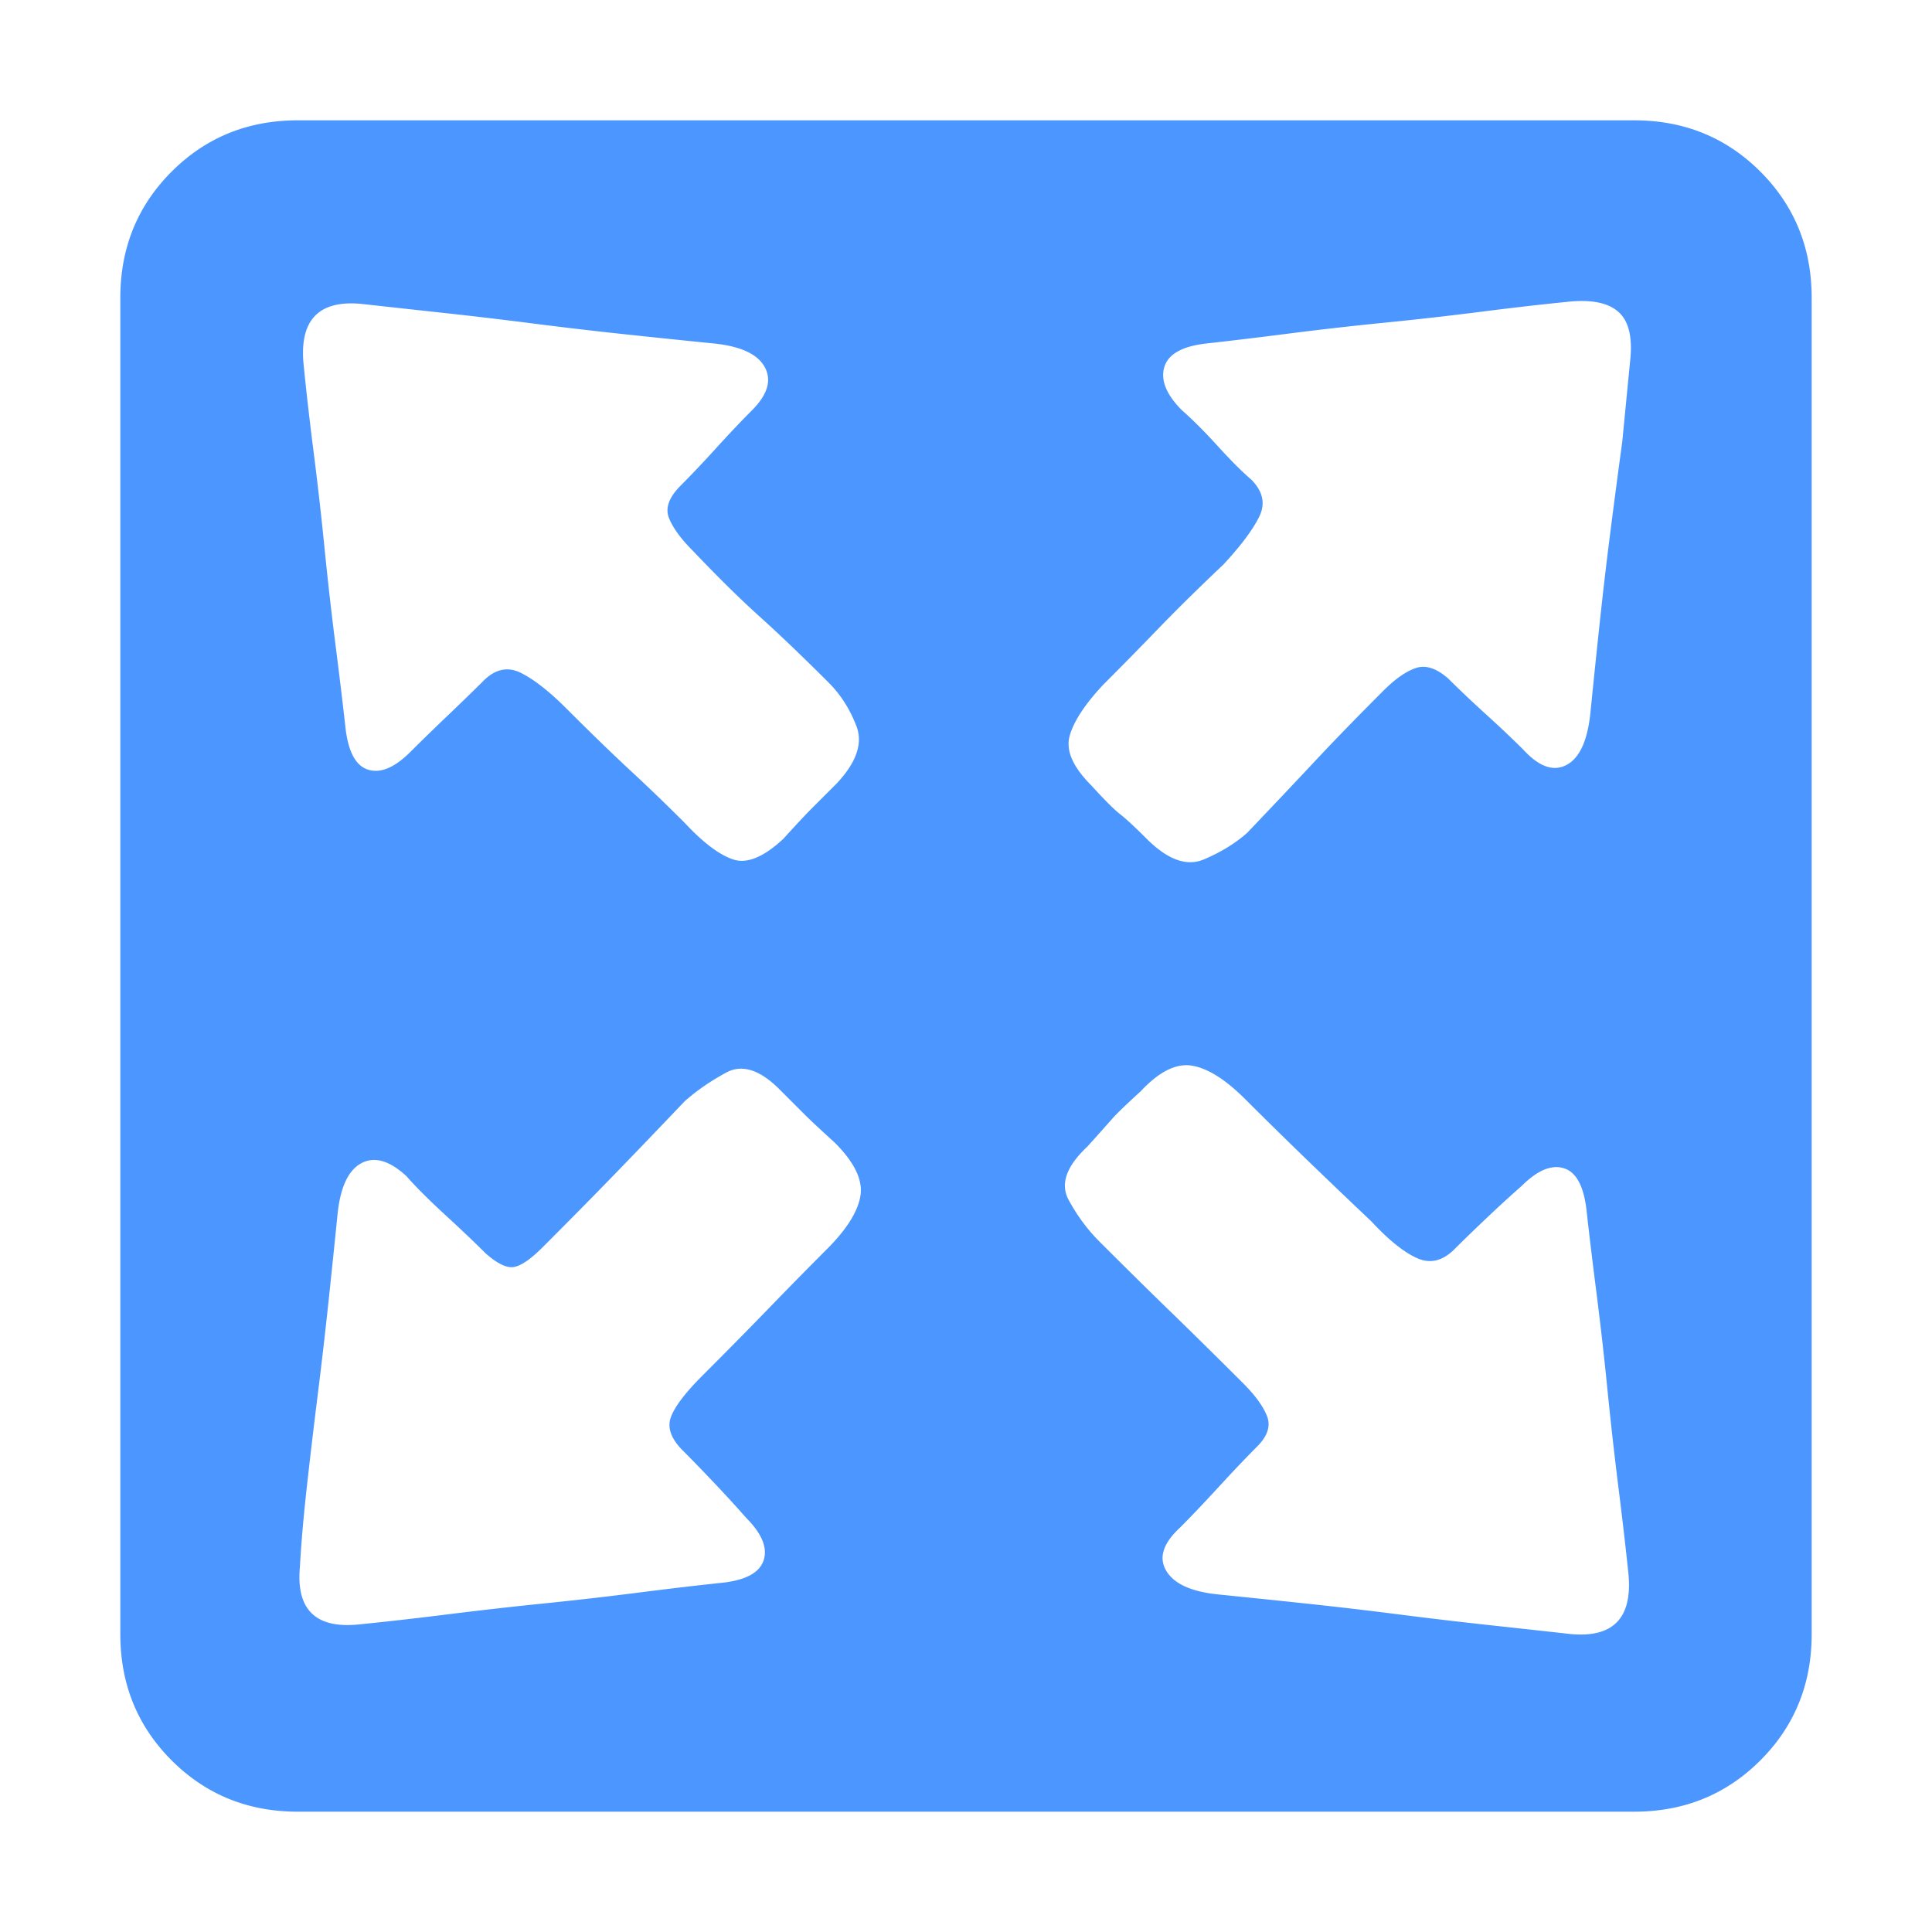 <?xml version="1.0" standalone="no"?><!DOCTYPE svg PUBLIC "-//W3C//DTD SVG 1.1//EN" "http://www.w3.org/Graphics/SVG/1.1/DTD/svg11.dtd"><svg t="1506588512899" class="icon" style="" viewBox="0 0 1024 1024" version="1.1" xmlns="http://www.w3.org/2000/svg" p-id="4026" xmlns:xlink="http://www.w3.org/1999/xlink" width="32" height="32"><defs><style type="text/css"></style></defs><path d="M866.089 63.768c26.496 0 48.812 9.068 66.943 27.199 18.132 18.132 27.2 40.447 27.2 66.943v708.182c0 26.496-9.068 48.811-27.2 66.942-18.131 18.132-40.447 27.2-66.943 27.2H157.91c-26.497 0-48.813-9.068-66.944-27.2-18.13-18.13-27.2-40.446-27.2-66.942V157.91c0-26.496 9.07-48.811 27.2-66.943 18.131-18.131 40.447-27.199 66.944-27.199h708.179z m-674.706 97.285c-23.009-2.095-33.124 9.063-30.33 33.47 1.39 13.951 3.137 29.114 5.226 45.505 2.095 16.39 4.01 33.3 5.757 50.732 1.74 17.433 3.66 34.347 5.75 50.734 2.091 16.39 3.836 30.86 5.234 43.414 1.39 13.248 5.4 20.92 12.026 23.008 6.624 2.096 14.12-1.041 22.49-9.412 5.581-5.581 12.205-12.03 19.876-19.353 7.672-7.321 13.946-13.423 18.83-18.306 6.274-6.275 12.898-7.671 19.872-4.184 6.973 3.485 14.994 9.766 24.063 18.829 13.248 13.253 24.581 24.236 33.992 32.95 9.419 8.72 19.005 17.957 28.77 27.723 9.764 10.46 18.307 16.91 25.627 19.348 7.325 2.445 16.214-1.215 26.672-10.984 6.973-7.671 11.856-12.897 14.644-15.686l13.602-13.602c10.458-11.158 13.947-21.27 10.458-30.332-3.485-9.068-8.368-16.74-14.643-23.015-13.947-13.945-26.154-25.626-36.612-35.044-10.461-9.412-22.317-21.094-35.57-35.04-6.275-6.276-10.458-12.032-12.55-17.259-2.093-5.233 0-10.984 6.275-17.264 5.582-5.576 11.859-12.2 18.83-19.872 6.972-7.672 13.247-14.294 18.832-19.878 8.368-8.368 10.634-16.035 6.797-23.014-3.836-6.973-13.074-11.157-27.716-12.549a7202.191 7202.191 0 0 1-45.506-4.709 2363.641 2363.641 0 0 1-49.166-5.75 2598.803 2598.803 0 0 0-48.638-5.756 19199.927 19199.927 0 0 1-42.892-4.704z m246.869 501.056c10.461-10.46 16.39-19.872 17.783-28.242 1.397-8.37-3.138-17.782-13.598-28.247-7.672-6.973-12.905-11.852-15.692-14.645l-13.599-13.597c-10.458-10.46-19.876-13.423-28.24-8.89-8.372 4.53-15.693 9.587-21.967 15.164-13.951 14.644-26.501 27.723-37.66 39.23-11.157 11.507-23.712 24.231-37.658 38.178-6.275 6.28-11.332 9.766-15.168 10.465-3.837 0.694-8.89-1.746-15.17-7.322-5.576-5.582-12.724-12.38-21.443-20.401-8.714-8.02-15.519-14.819-20.396-20.396-9.067-8.37-17.089-10.635-24.063-6.804-6.973 3.837-11.157 13.08-12.55 27.724a7609.352 7609.352 0 0 1-4.708 45.505 2747.955 2747.955 0 0 1-5.75 49.686 3555.194 3555.194 0 0 0-5.757 48.642c-1.74 15.692-2.962 29.813-3.661 42.362-2.09 23.015 8.72 33.125 32.426 30.337 13.947-1.396 29.29-3.137 46.029-5.232a2251.11 2251.11 0 0 1 50.733-5.75 2021.395 2021.395 0 0 0 50.209-5.752c16.39-2.094 31.208-3.835 44.456-5.232 12.557-1.396 19.878-5.406 21.97-12.03 2.093-6.625-1.05-14.122-9.413-22.492-4.885-5.576-10.461-11.677-16.74-18.306-6.275-6.625-11.852-12.376-16.734-17.258-6.275-6.275-8.37-12.206-6.275-17.782 2.087-5.581 7.663-12.904 16.733-21.967 13.248-13.253 25.105-25.28 35.565-36.088a2649.849 2649.849 0 0 1 30.338-30.86zM832.615 866.09c23.009 2.09 33.124-9.068 30.331-33.475-1.391-13.253-3.136-28.247-5.228-44.981a2095.479 2095.479 0 0 1-5.755-51.257 1870.308 1870.308 0 0 0-5.75-50.732c-2.09-16.39-3.836-30.86-5.233-43.41-1.39-13.253-5.4-20.924-12.026-23.014-6.629-2.095-14.12 1.043-22.491 9.412-5.581 4.883-11.681 10.46-18.306 16.739-6.624 6.276-12.38 11.852-17.263 16.735-6.275 6.275-12.899 7.846-19.872 4.709-6.972-3.136-14.993-9.591-24.063-19.353-13.247-12.555-25.278-24.057-36.088-34.521a2640.94 2640.94 0 0 1-30.854-30.332c-10.46-10.46-19.878-16.391-28.248-17.783-8.365-1.396-17.433 3.138-27.194 13.598-7.672 6.973-12.729 11.856-15.169 14.644-2.438 2.789-6.798 7.672-13.077 14.646-11.157 10.46-14.471 19.872-9.937 28.242 4.536 8.37 9.937 15.693 16.217 21.968 13.946 13.945 26.67 26.5 38.178 37.658 11.507 11.158 24.237 23.713 38.183 37.66 6.275 6.275 10.459 12.026 12.555 17.258 2.09 5.232 0.344 10.634-5.232 16.216-5.582 5.576-12.381 12.724-20.397 21.443-8.022 8.714-14.818 15.862-20.4 21.443-9.065 8.37-11.508 16.041-7.322 23.014 4.184 6.973 13.596 11.158 28.24 12.55a7249.606 7249.606 0 0 1 45.506 4.71 2356.825 2356.825 0 0 1 49.167 5.75c16.385 2.095 32.6 4.01 48.636 5.756 16.041 1.739 30.338 3.31 42.892 4.707z m31.38-674.706c1.395-12.55-0.7-21.269-6.278-26.15-5.58-4.88-14.643-6.627-27.198-5.229-13.946 1.392-29.114 3.138-45.5 5.228a1877.893 1877.893 0 0 1-50.739 5.755 1880.238 1880.238 0 0 0-50.73 5.751c-16.387 2.096-30.856 3.837-43.411 5.234-13.248 1.391-20.919 5.576-23.015 12.548-2.089 6.98 1.049 14.646 9.418 23.014 5.576 4.884 11.856 11.16 18.83 18.831 6.972 7.671 12.898 13.597 17.781 17.781 6.275 6.275 7.672 12.904 4.185 19.878s-9.766 15.342-18.828 25.105c-13.253 12.555-24.755 23.882-34.522 33.998a2387.208 2387.208 0 0 1-29.289 29.813c-9.761 10.46-15.692 19.523-17.782 27.193-2.09 7.672 1.746 16.39 11.507 26.153 6.972 7.672 12.031 12.729 15.168 15.169 3.137 2.44 7.846 6.797 14.121 13.072 11.158 11.158 21.269 14.82 30.337 10.984 9.063-3.835 16.735-8.539 23.01-14.121 13.952-14.645 25.976-27.37 36.092-38.178 10.112-10.809 22.143-23.189 36.088-37.135 6.276-6.28 12.027-10.29 17.258-12.031 5.233-1.746 10.984 0.174 17.258 5.75 5.582 5.583 12.206 11.857 19.878 18.83 7.673 6.973 14.296 13.253 19.877 18.83 8.365 9.067 16.037 11.68 23.009 7.845 6.973-3.836 11.158-13.422 12.556-28.765a6916.975 6916.975 0 0 1 4.708-45.506 2350.26 2350.26 0 0 1 5.751-49.161 5549.2 5549.2 0 0 1 6.276-47.595l4.183-42.891z m0 0" p-id="4027" fill="#4c97ff"></path></svg>